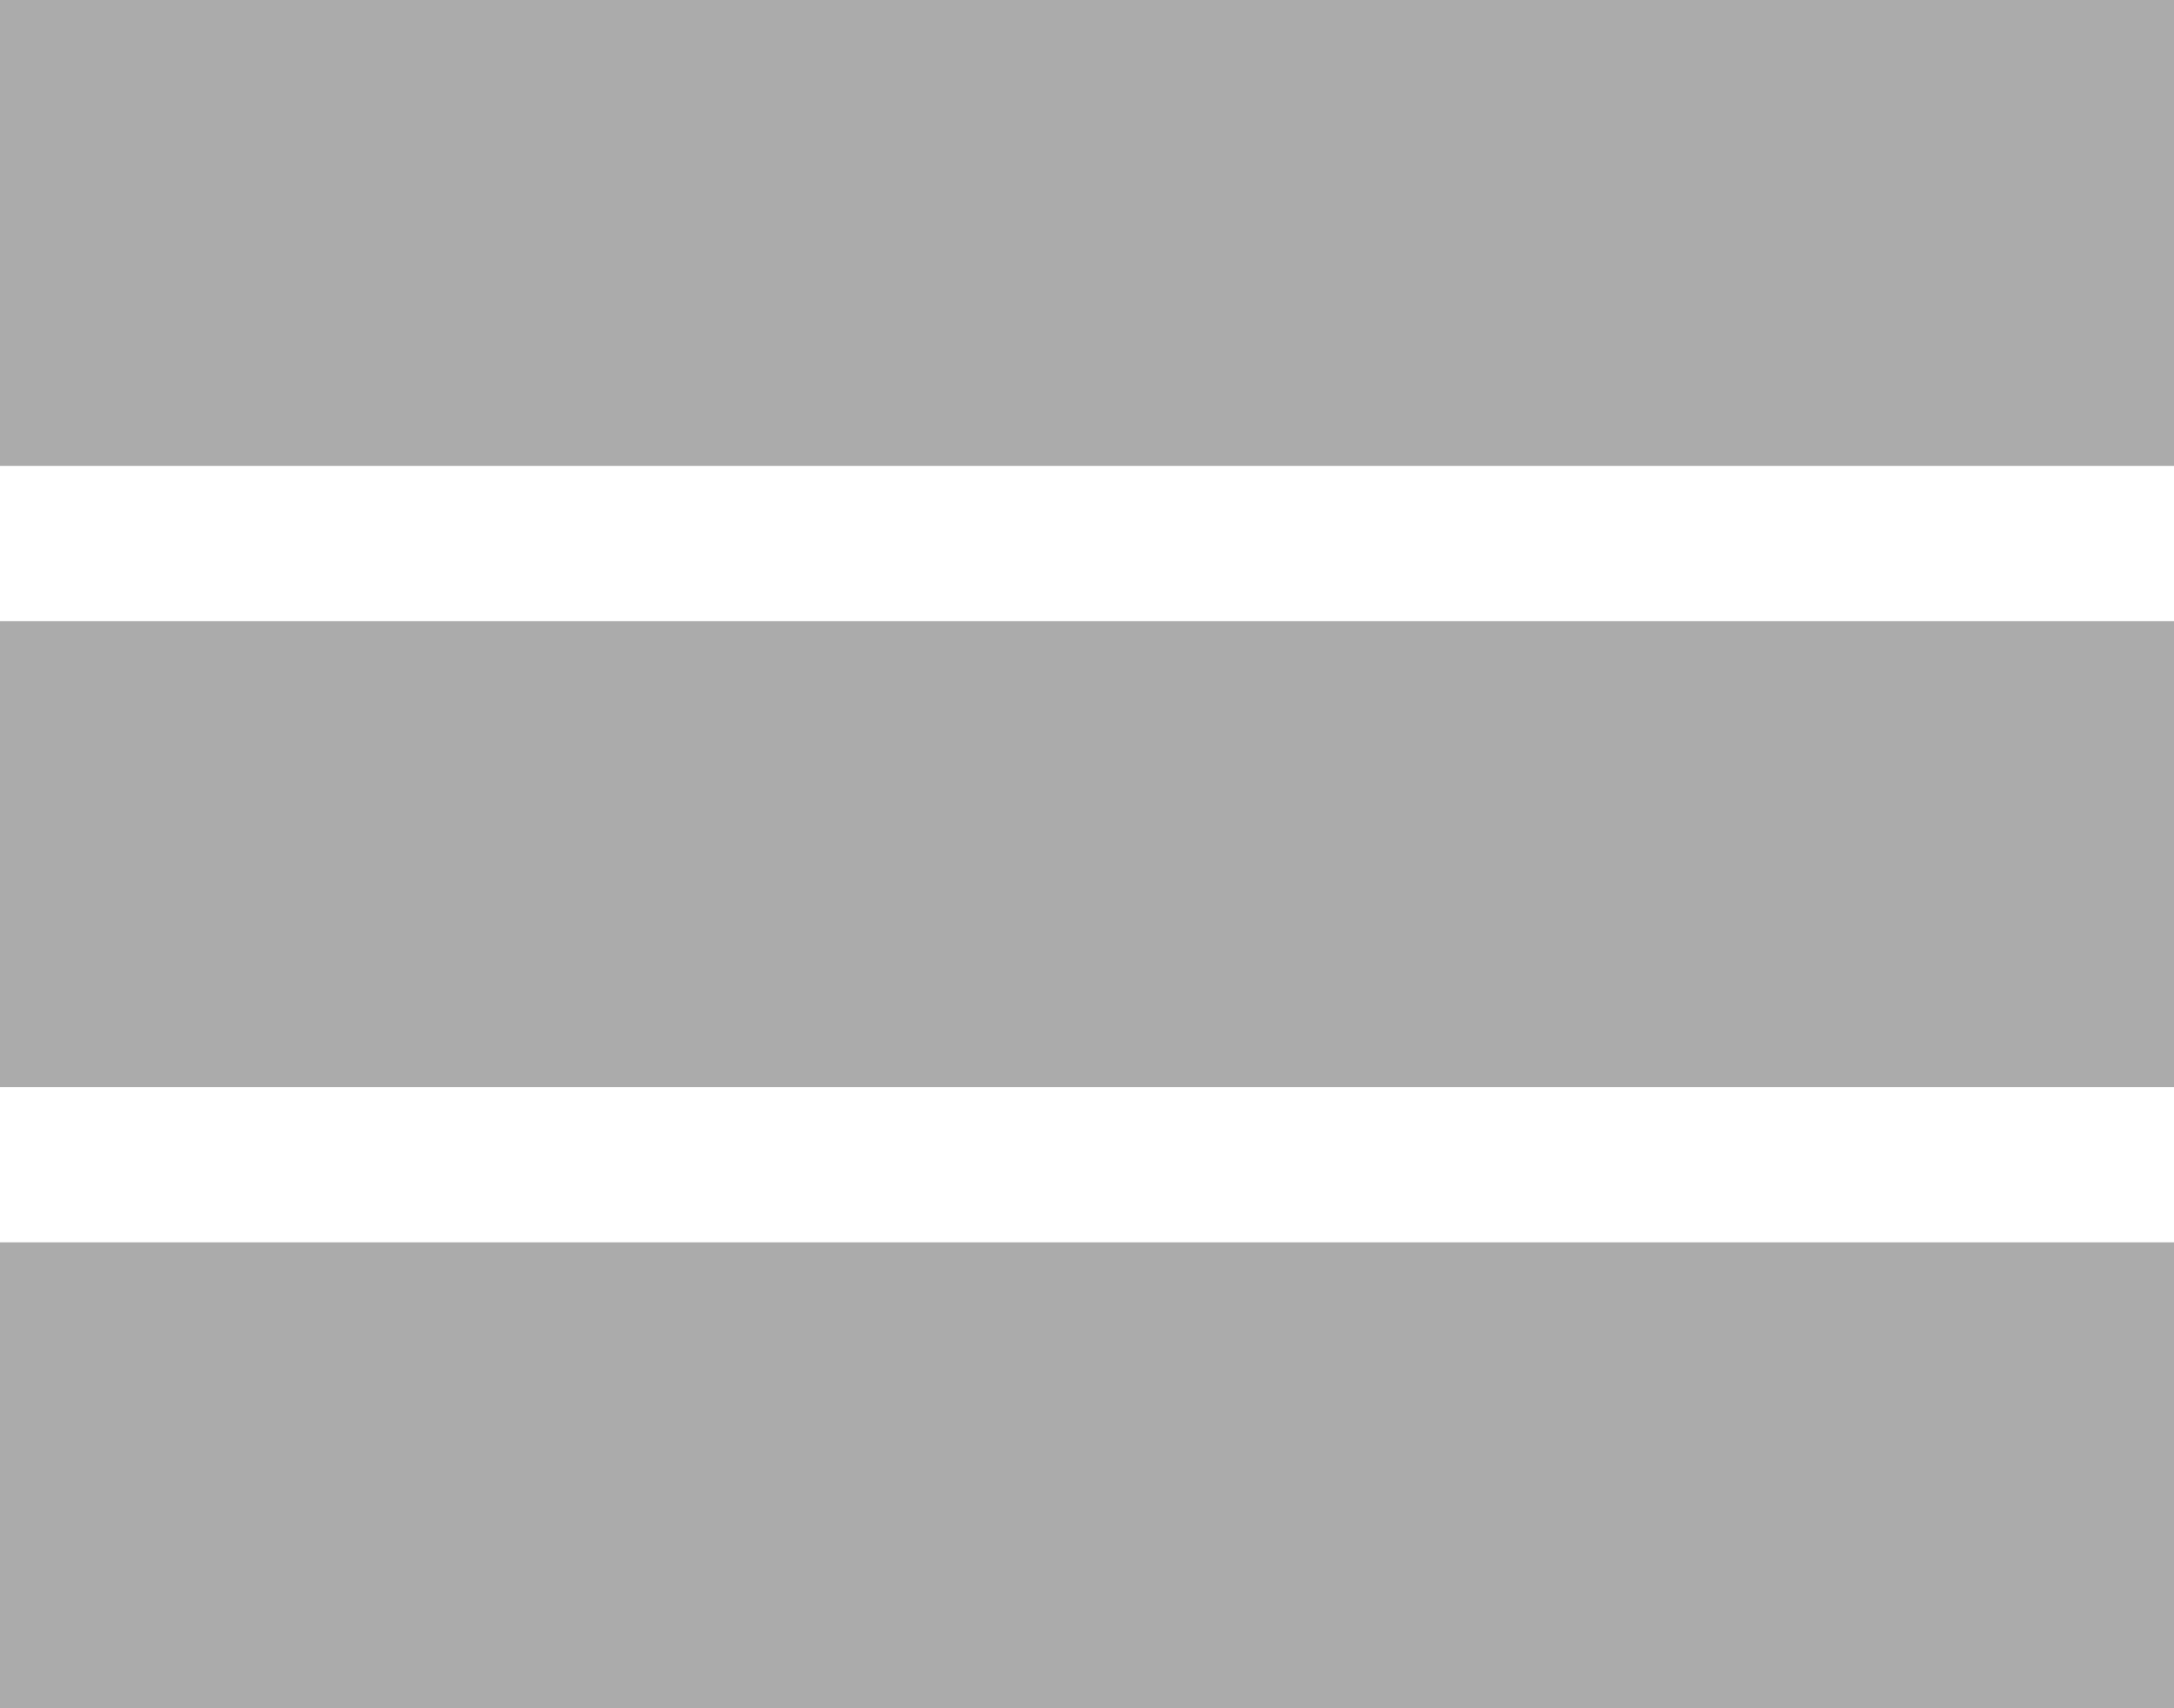 <?xml version="1.0" encoding="utf-8"?>
<svg viewBox="0 0 32 25.143" width="32" height="25.143" xmlns="http://www.w3.org/2000/svg">
  <path d="M 0 0 L 32 0 L 32 6.857 L 0 6.857 Z M 0 9.143 L 32 9.143 L 32 16 L 0 16 Z M 0 18.286 L 32 18.286 L 32 25.143 L 0 25.143 Z" style="fill: rgb(171, 171, 171);" transform="matrix(1, 0, 0, 1, 0, 0)"/>
</svg>